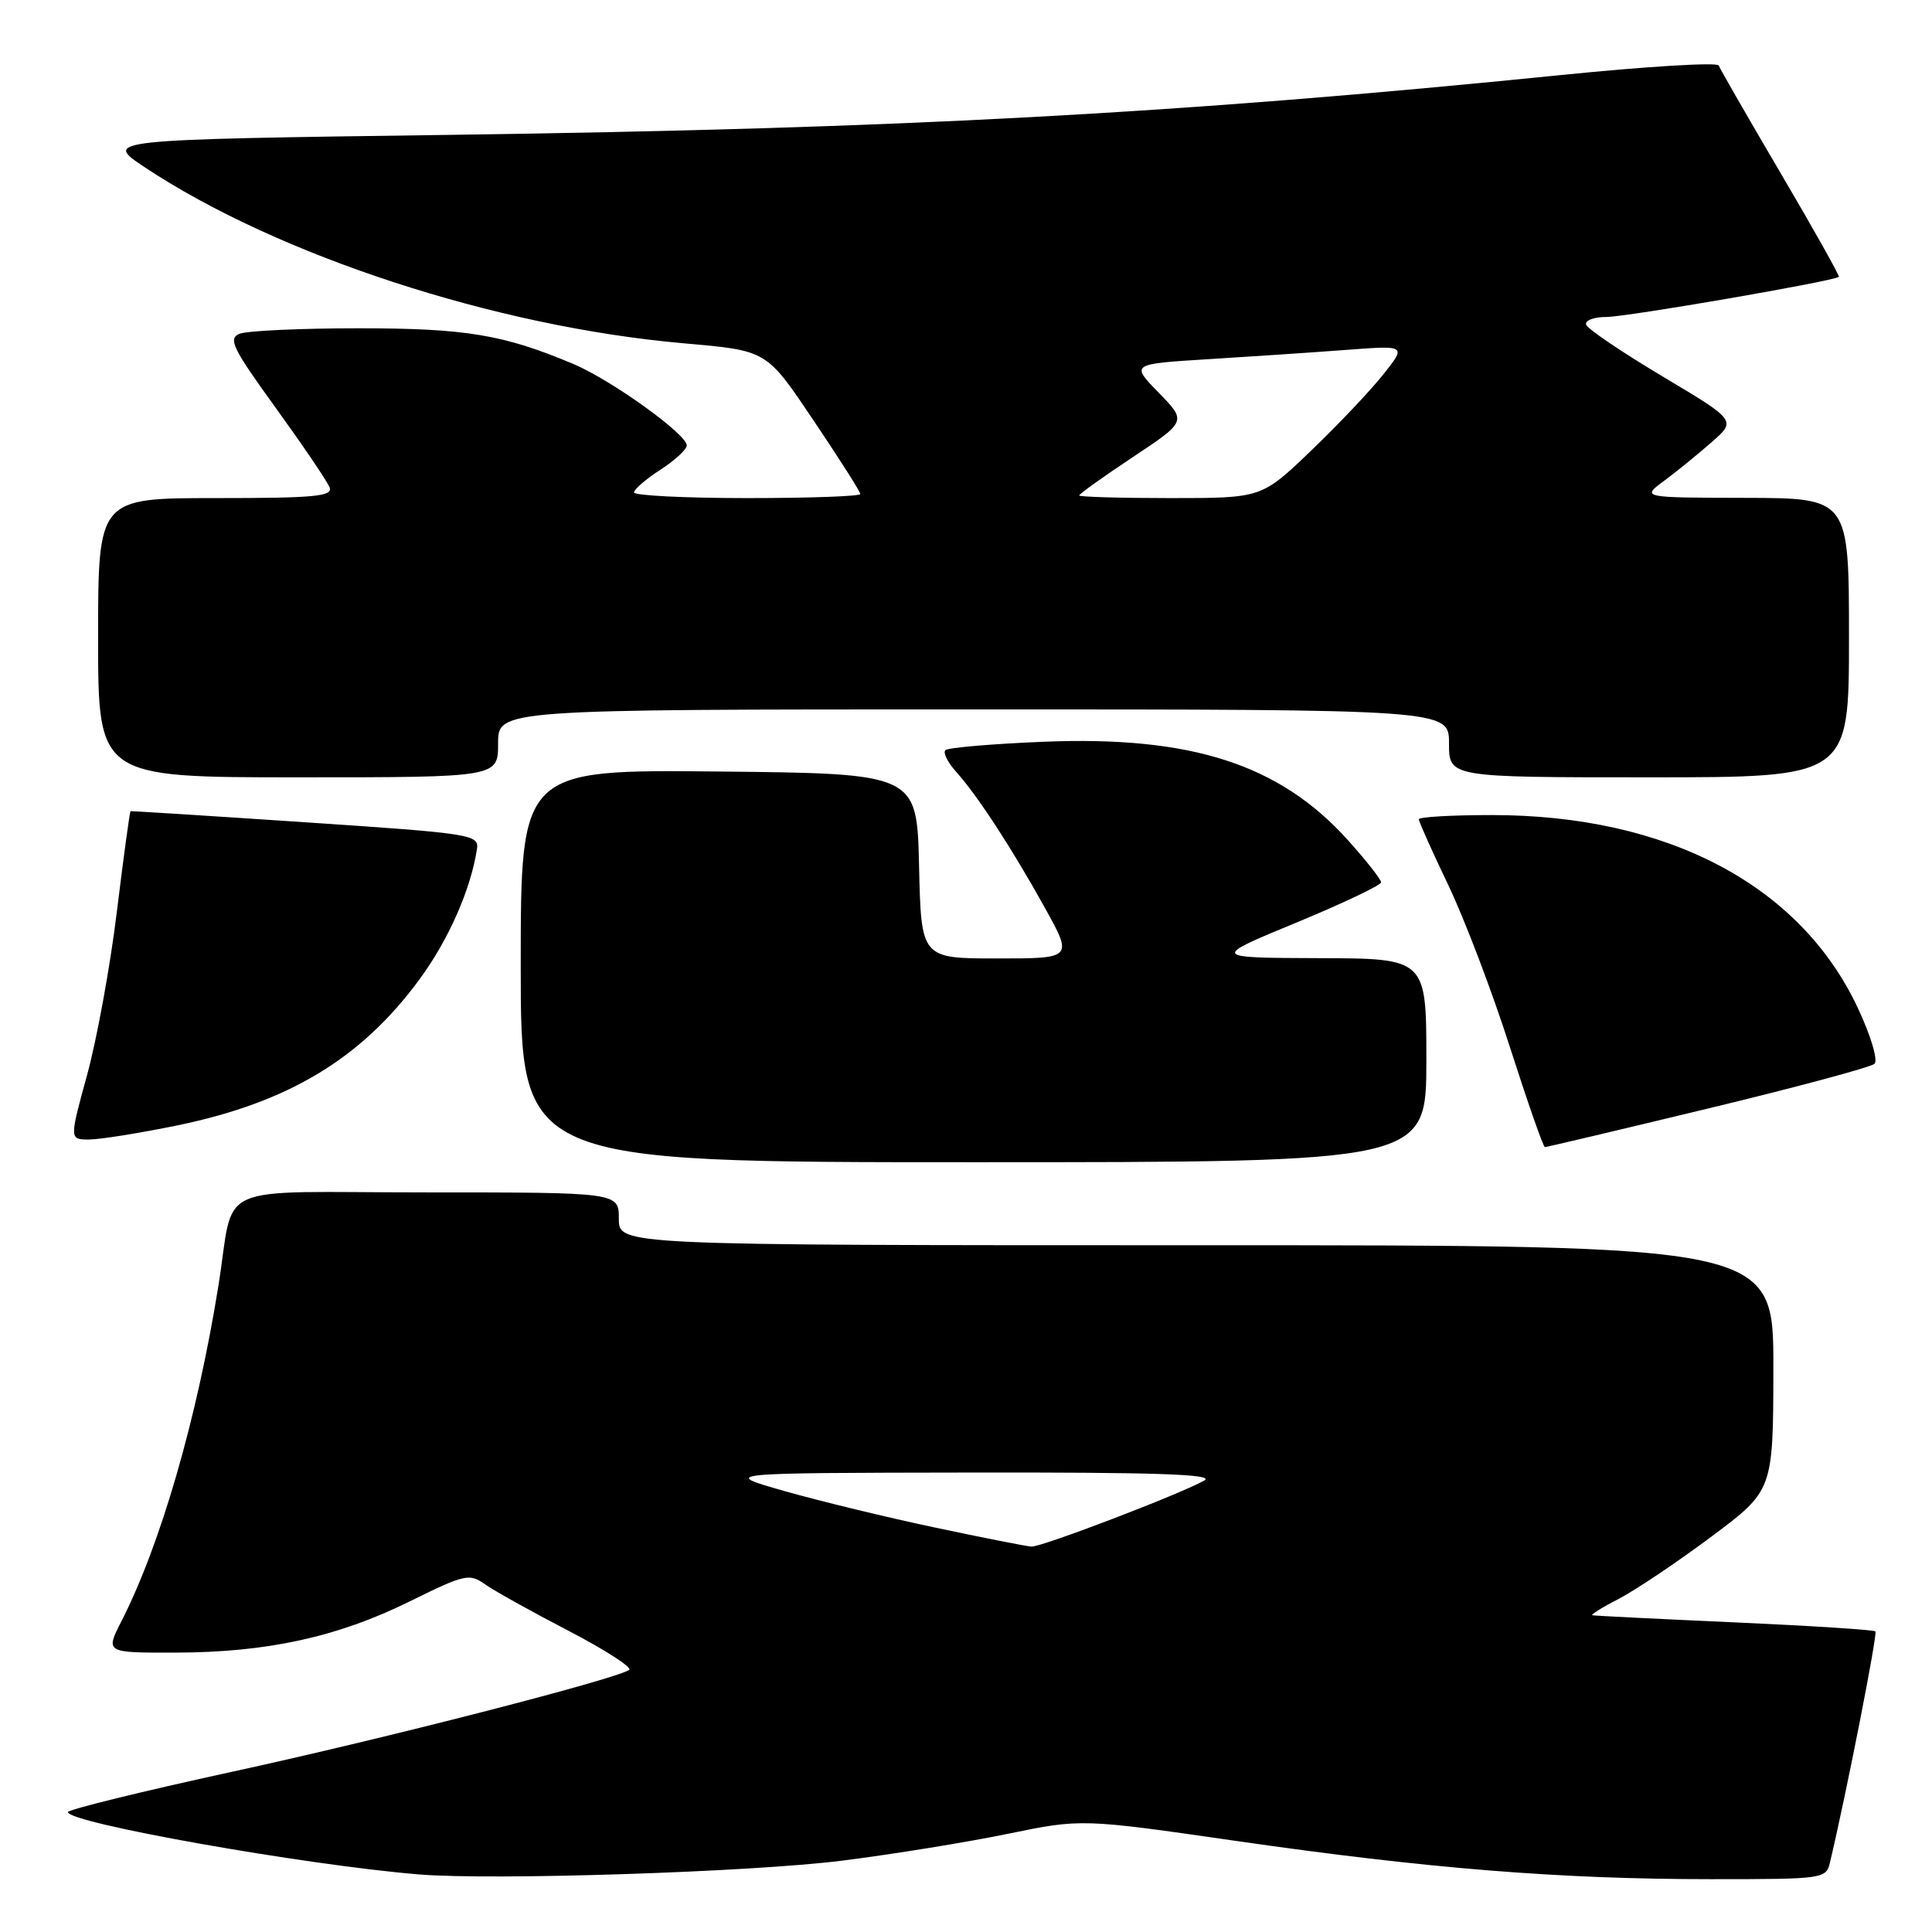 <?xml version="1.0" encoding="UTF-8" standalone="no"?>
<!DOCTYPE svg PUBLIC "-//W3C//DTD SVG 1.1//EN" "http://www.w3.org/Graphics/SVG/1.1/DTD/svg11.dtd" >
<svg xmlns="http://www.w3.org/2000/svg" xmlns:xlink="http://www.w3.org/1999/xlink" version="1.1" viewBox="0 0 256 256">
 <g >
 <path fill="currentColor"
d=" M 111.63 246.54 C 118.30 245.70 128.16 244.10 133.54 242.99 C 143.31 240.98 143.31 240.98 163.91 243.95 C 189.17 247.59 206.69 249.00 226.68 249.00 C 241.70 249.00 241.97 248.96 242.49 246.75 C 244.69 237.47 248.81 216.48 248.50 216.17 C 248.29 215.96 239.88 215.42 229.81 214.97 C 219.74 214.52 211.28 214.10 211.00 214.03 C 210.72 213.97 212.30 212.98 214.50 211.85 C 216.70 210.71 222.20 207.02 226.73 203.64 C 234.96 197.50 234.96 197.50 234.98 181.25 C 235.00 165.00 235.00 165.00 158.50 165.00 C 82.00 165.00 82.00 165.00 82.00 161.50 C 82.00 158.00 82.00 158.00 56.58 158.00 C 27.58 158.00 31.20 156.37 28.92 170.50 C 26.11 187.94 21.28 204.66 16.09 214.82 C 13.96 219.00 13.96 219.00 23.23 218.98 C 35.38 218.96 44.72 216.92 54.28 212.20 C 61.59 208.59 62.19 208.45 64.27 209.93 C 65.49 210.79 70.49 213.58 75.37 216.11 C 80.25 218.65 83.85 220.98 83.36 221.28 C 81.21 222.61 50.72 230.43 30.79 234.76 C 18.81 237.37 9.00 239.78 9.00 240.11 C 9.00 241.55 40.34 247.12 55.50 248.37 C 65.23 249.18 99.67 248.06 111.63 246.54 Z  M 189.00 140.50 C 189.00 127.00 189.00 127.00 174.75 126.96 C 160.50 126.91 160.50 126.91 171.75 122.26 C 177.94 119.70 183.00 117.29 183.00 116.91 C 183.00 116.53 181.02 114.01 178.60 111.32 C 169.55 101.26 157.84 97.48 138.19 98.29 C 131.41 98.57 125.60 99.07 125.27 99.40 C 124.93 99.73 125.57 101.02 126.68 102.25 C 129.51 105.40 134.03 112.33 138.43 120.25 C 142.17 127.00 142.17 127.00 132.12 127.00 C 122.06 127.00 122.06 127.00 121.78 114.75 C 121.50 102.50 121.50 102.50 95.25 102.23 C 69.00 101.97 69.00 101.97 69.00 127.98 C 69.00 154.00 69.00 154.00 129.00 154.00 C 189.00 154.00 189.00 154.00 189.00 140.50 Z  M 226.30 146.89 C 237.96 144.08 247.90 141.41 248.38 140.96 C 248.87 140.50 247.91 137.27 246.18 133.58 C 238.56 117.29 220.95 108.00 197.69 108.00 C 192.36 108.00 188.00 108.25 188.00 108.56 C 188.00 108.87 189.76 112.80 191.92 117.31 C 194.07 121.81 197.74 131.46 200.07 138.75 C 202.41 146.04 204.49 152.00 204.71 152.00 C 204.93 152.00 214.65 149.70 226.30 146.89 Z  M 23.55 149.11 C 38.24 146.07 47.86 140.27 55.57 129.79 C 59.43 124.55 62.38 117.86 63.20 112.50 C 63.49 110.59 62.51 110.43 40.50 108.96 C 27.85 108.11 17.41 107.45 17.30 107.49 C 17.19 107.53 16.38 113.50 15.49 120.76 C 14.61 128.01 12.82 137.79 11.53 142.48 C 9.19 151.00 9.19 151.00 11.84 150.99 C 13.31 150.98 18.57 150.13 23.55 149.11 Z  M 66.00 98.50 C 66.00 94.00 66.00 94.00 129.00 94.00 C 192.00 94.00 192.00 94.00 192.00 98.50 C 192.00 103.00 192.00 103.00 218.50 103.00 C 245.00 103.00 245.00 103.00 245.00 84.50 C 245.00 66.00 245.00 66.00 231.25 65.97 C 217.50 65.94 217.50 65.94 220.49 63.72 C 222.14 62.50 224.97 60.20 226.78 58.61 C 230.09 55.72 230.09 55.72 220.30 49.88 C 214.92 46.67 210.36 43.59 210.17 43.02 C 209.99 42.46 211.19 42.00 212.85 42.00 C 215.56 42.00 243.09 37.24 243.66 36.68 C 243.78 36.55 240.32 30.38 235.96 22.97 C 231.60 15.56 227.91 9.13 227.74 8.68 C 227.58 8.23 218.24 8.79 206.98 9.93 C 156.11 15.07 119.47 17.04 59.58 17.87 C 13.67 18.50 13.67 18.50 19.19 22.17 C 36.80 33.85 65.68 43.29 90.50 45.48 C 101.77 46.48 101.48 46.31 107.98 55.98 C 111.29 60.90 114.00 65.17 114.00 65.46 C 114.00 65.76 107.25 66.00 99.00 66.00 C 90.75 66.00 84.01 65.66 84.01 65.25 C 84.02 64.84 85.59 63.48 87.51 62.24 C 89.43 61.00 91.00 59.55 91.00 59.02 C 91.00 57.53 81.01 50.36 76.00 48.24 C 66.71 44.33 61.74 43.50 47.50 43.50 C 39.80 43.50 32.70 43.83 31.73 44.23 C 30.19 44.86 30.83 46.17 36.54 54.05 C 40.16 59.06 43.37 63.79 43.67 64.58 C 44.13 65.77 41.70 66.00 28.61 66.00 C 13.00 66.00 13.00 66.00 13.00 84.50 C 13.00 103.00 13.00 103.00 39.50 103.00 C 66.00 103.00 66.00 103.00 66.00 98.50 Z  M 124.00 202.43 C 117.67 201.10 108.67 198.91 104.00 197.59 C 95.50 195.17 95.50 195.17 128.50 195.12 C 153.03 195.08 161.01 195.34 159.60 196.16 C 156.66 197.87 138.01 205.01 136.68 204.93 C 136.03 204.90 130.32 203.77 124.00 202.43 Z  M 143.00 65.65 C 143.00 65.45 146.20 63.16 150.12 60.56 C 157.24 55.83 157.24 55.83 153.53 52.03 C 149.82 48.23 149.82 48.23 160.16 47.59 C 165.85 47.24 174.07 46.69 178.43 46.36 C 186.36 45.76 186.36 45.76 183.28 49.63 C 181.59 51.76 177.28 56.31 173.69 59.75 C 167.17 66.00 167.17 66.00 155.09 66.00 C 148.44 66.00 143.00 65.84 143.00 65.65 Z "/>
</g>
</svg>